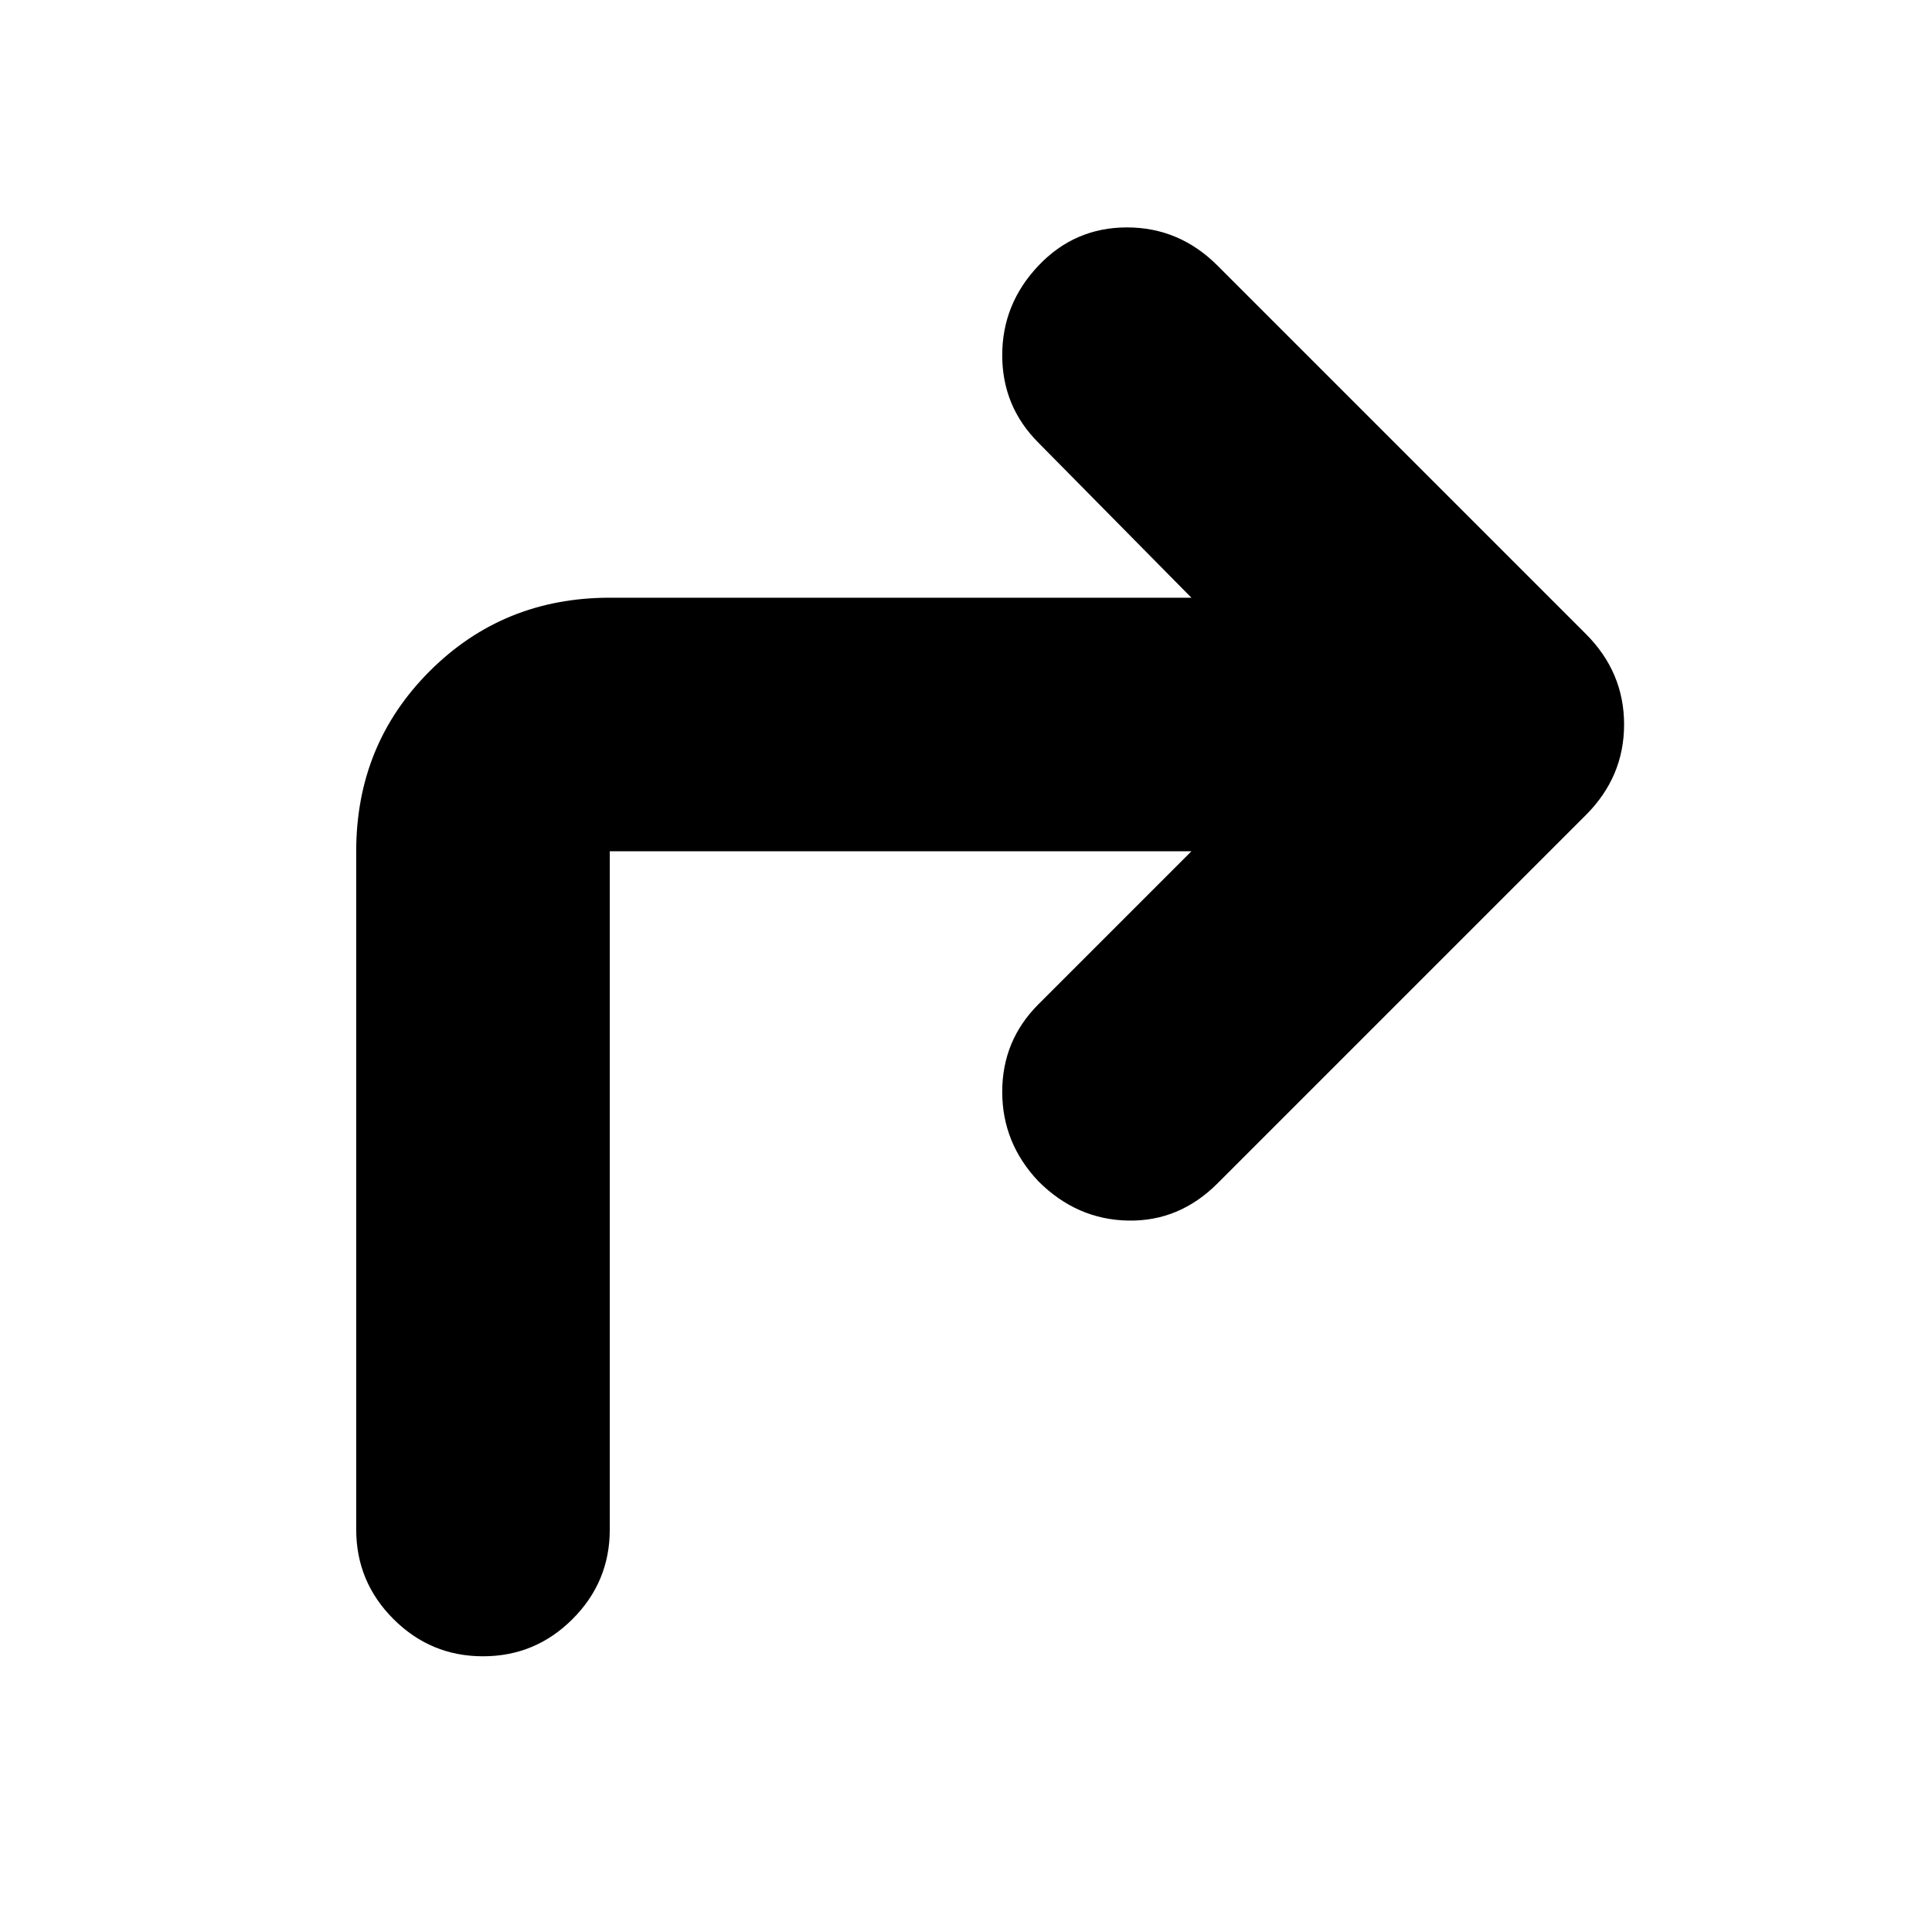 <svg xmlns="http://www.w3.org/2000/svg" height="24" viewBox="0 96 960 960" width="24"><path d="M592 519H303v337q0 26-18.5 44.5T240 919q-26 0-44.5-18.5T177 856V519q0-53 36.5-89.5T303 393h289l-76-77q-18-18-18-43.5t18-44.5q18-19 44-19t45 19l183 183q19 19 19 45t-19 45L605 684q-19 19-44.5 18.5T516 683q-18-19-18-44.5t18-43.5l76-76Z"/></svg>